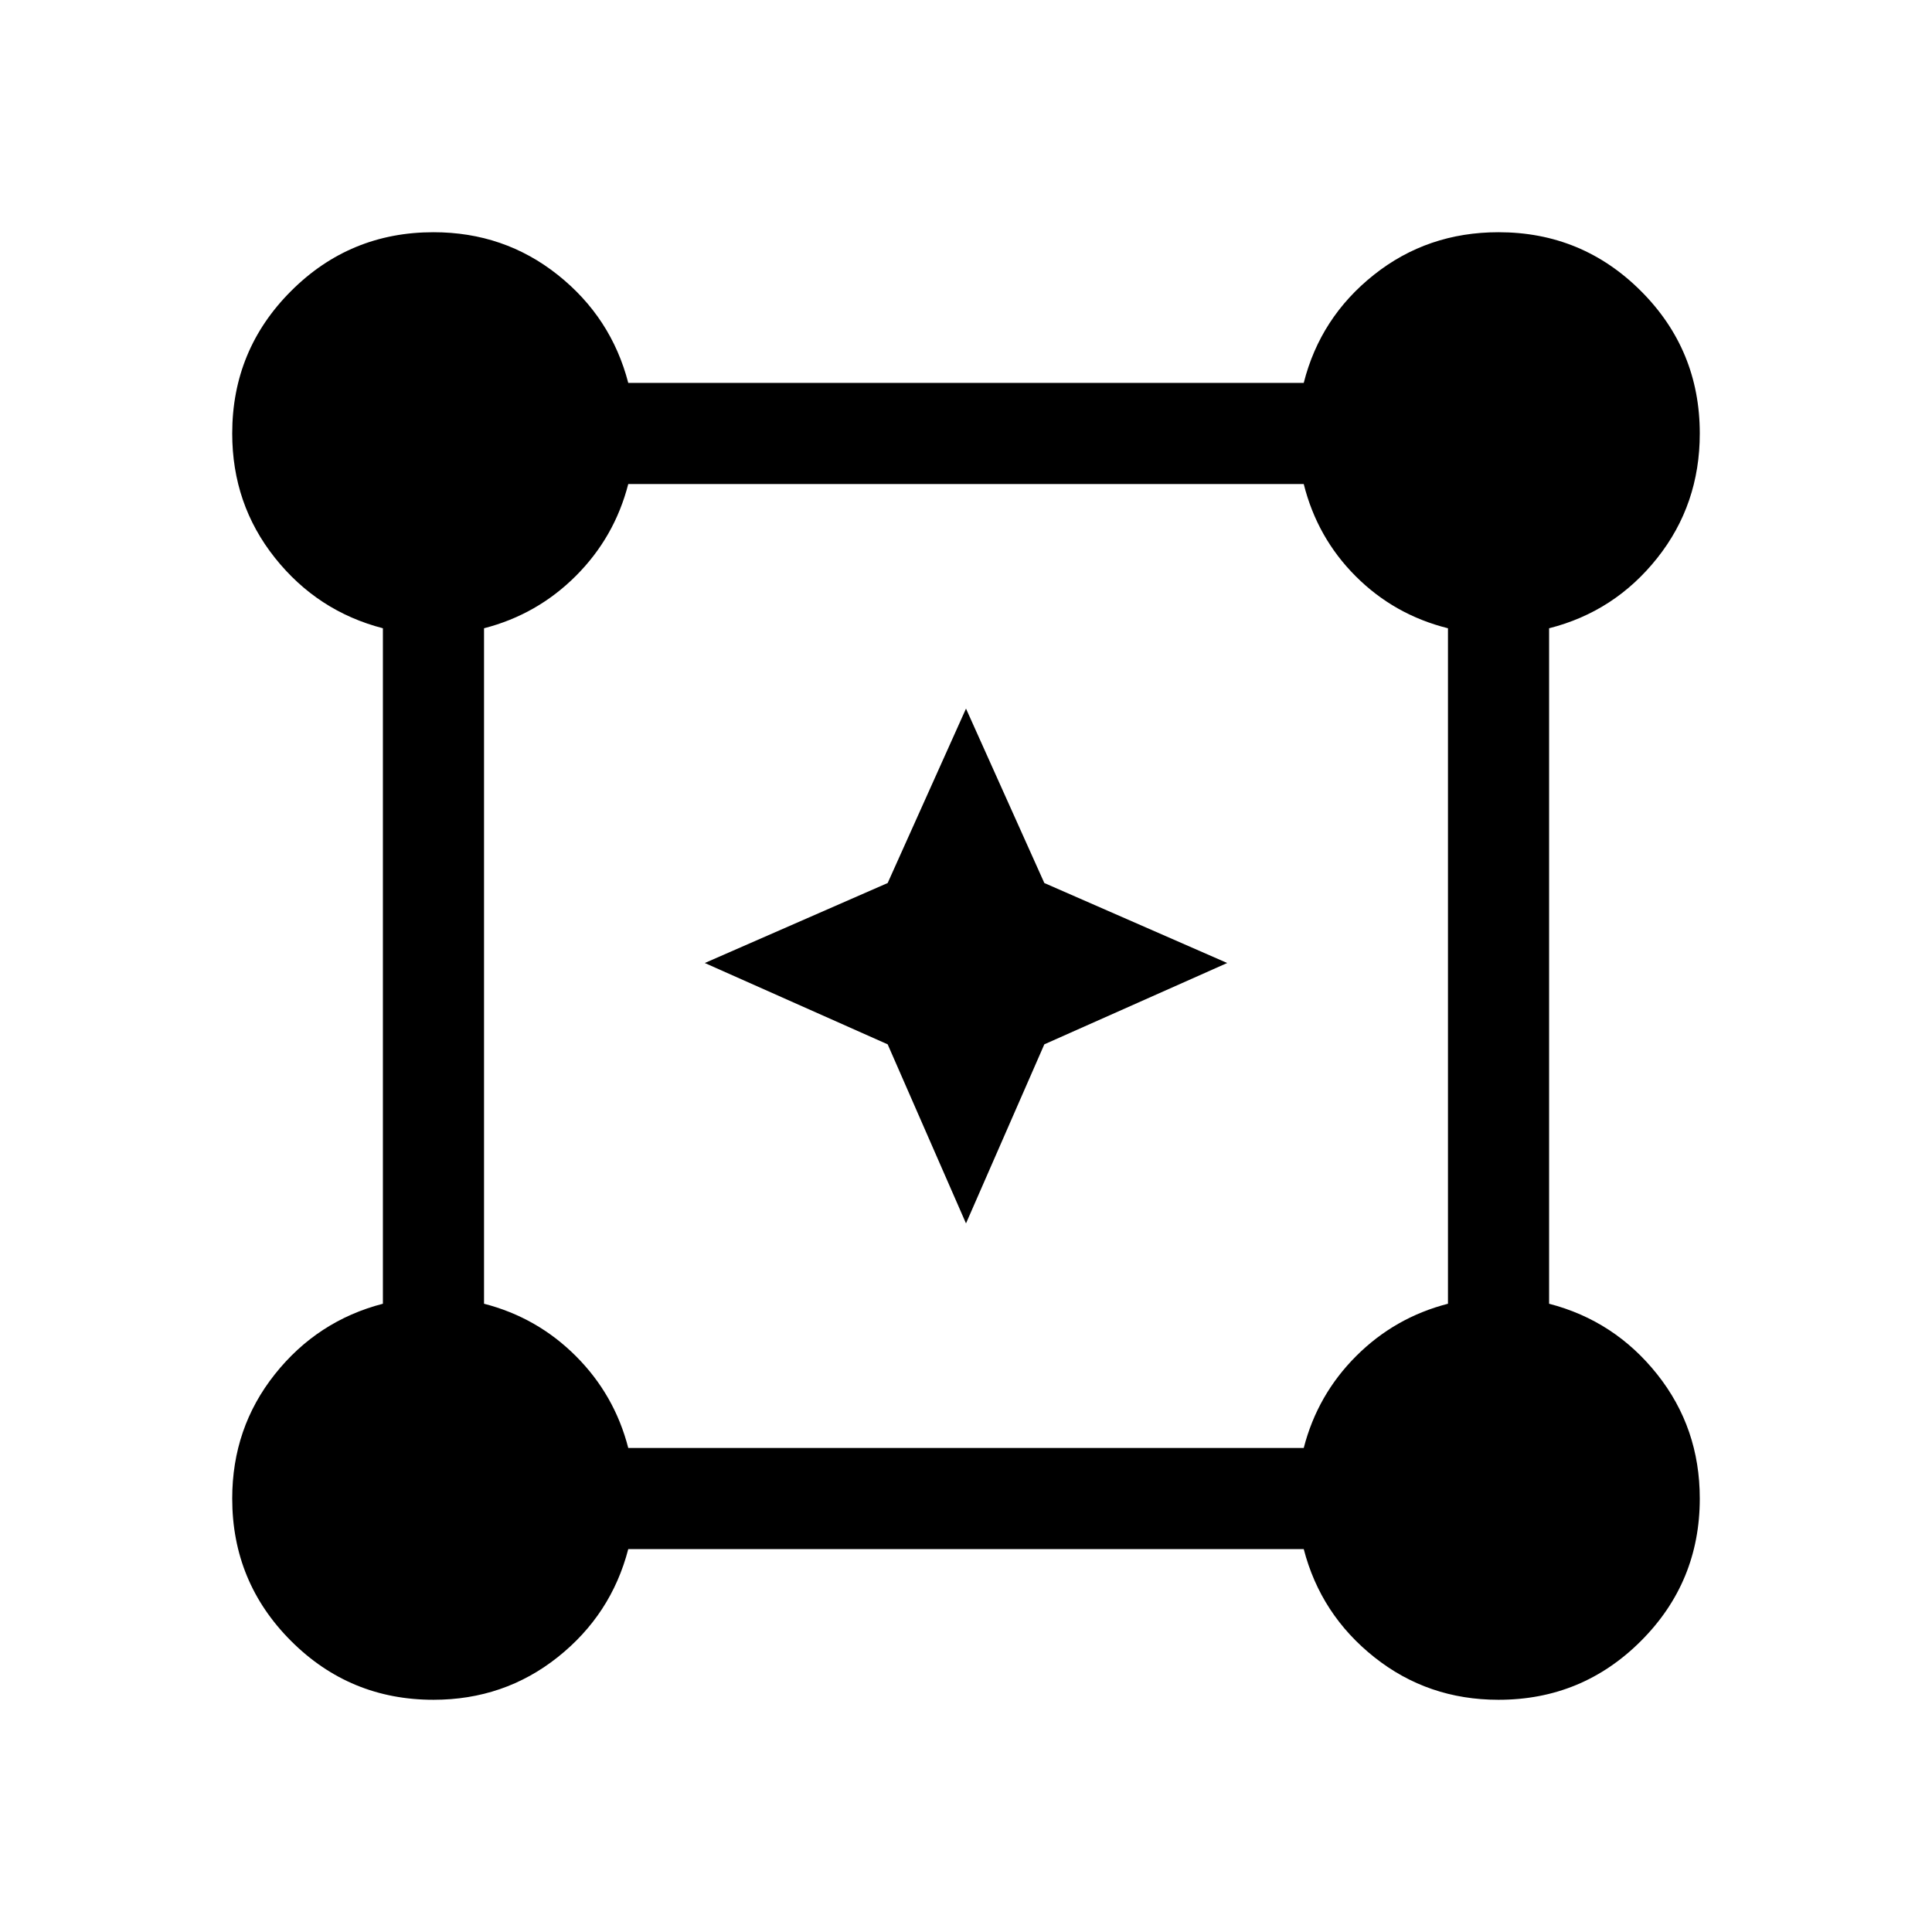 <svg xmlns="http://www.w3.org/2000/svg" height="40" viewBox="0 -960 960 960" width="40"><path d="m480-352.104-38.923-88.973-90.87-40.41 90.87-39.743L480-607.896l38.922 86.666 90.871 39.743-90.871 40.41L480-352.104ZM215.386-115.387q-41.538 0-70.768-29.231-29.231-29.23-29.231-70.768 0-35.102 21.167-61.73 21.166-26.628 53.704-35.063v-335.642q-32.538-8.435-53.704-35.063-21.167-26.628-21.167-61.73 0-41.538 29.231-70.768 29.23-29.231 70.768-29.231 35.102 0 61.73 21.167 26.628 21.166 35.063 53.704h335.642q8.23-32.538 34.858-53.704 26.628-21.167 61.935-21.167 41.538 0 70.768 29.231 29.231 29.23 29.231 70.768 0 35.307-21.167 61.935-21.166 26.628-53.704 34.858v335.642q32.538 8.435 53.704 35.063 21.167 26.628 21.167 61.73 0 41.538-29.231 70.768-29.23 29.231-70.768 29.231-35.102 0-61.73-21.167-26.628-21.166-35.063-53.704H312.179q-8.435 32.538-35.063 53.704-26.628 21.167-61.73 21.167Zm96.793-125.126h335.642q6.794-26.41 26.025-45.641 19.231-19.231 45.641-26.025v-335.642q-26.667-6.666-45.833-25.833-19.167-19.166-25.833-45.833H312.179q-6.794 26.41-26.025 45.641-19.231 19.231-45.641 26.025v335.642q26.41 6.794 45.641 26.025 19.231 19.231 26.025 45.641Z"/></svg>